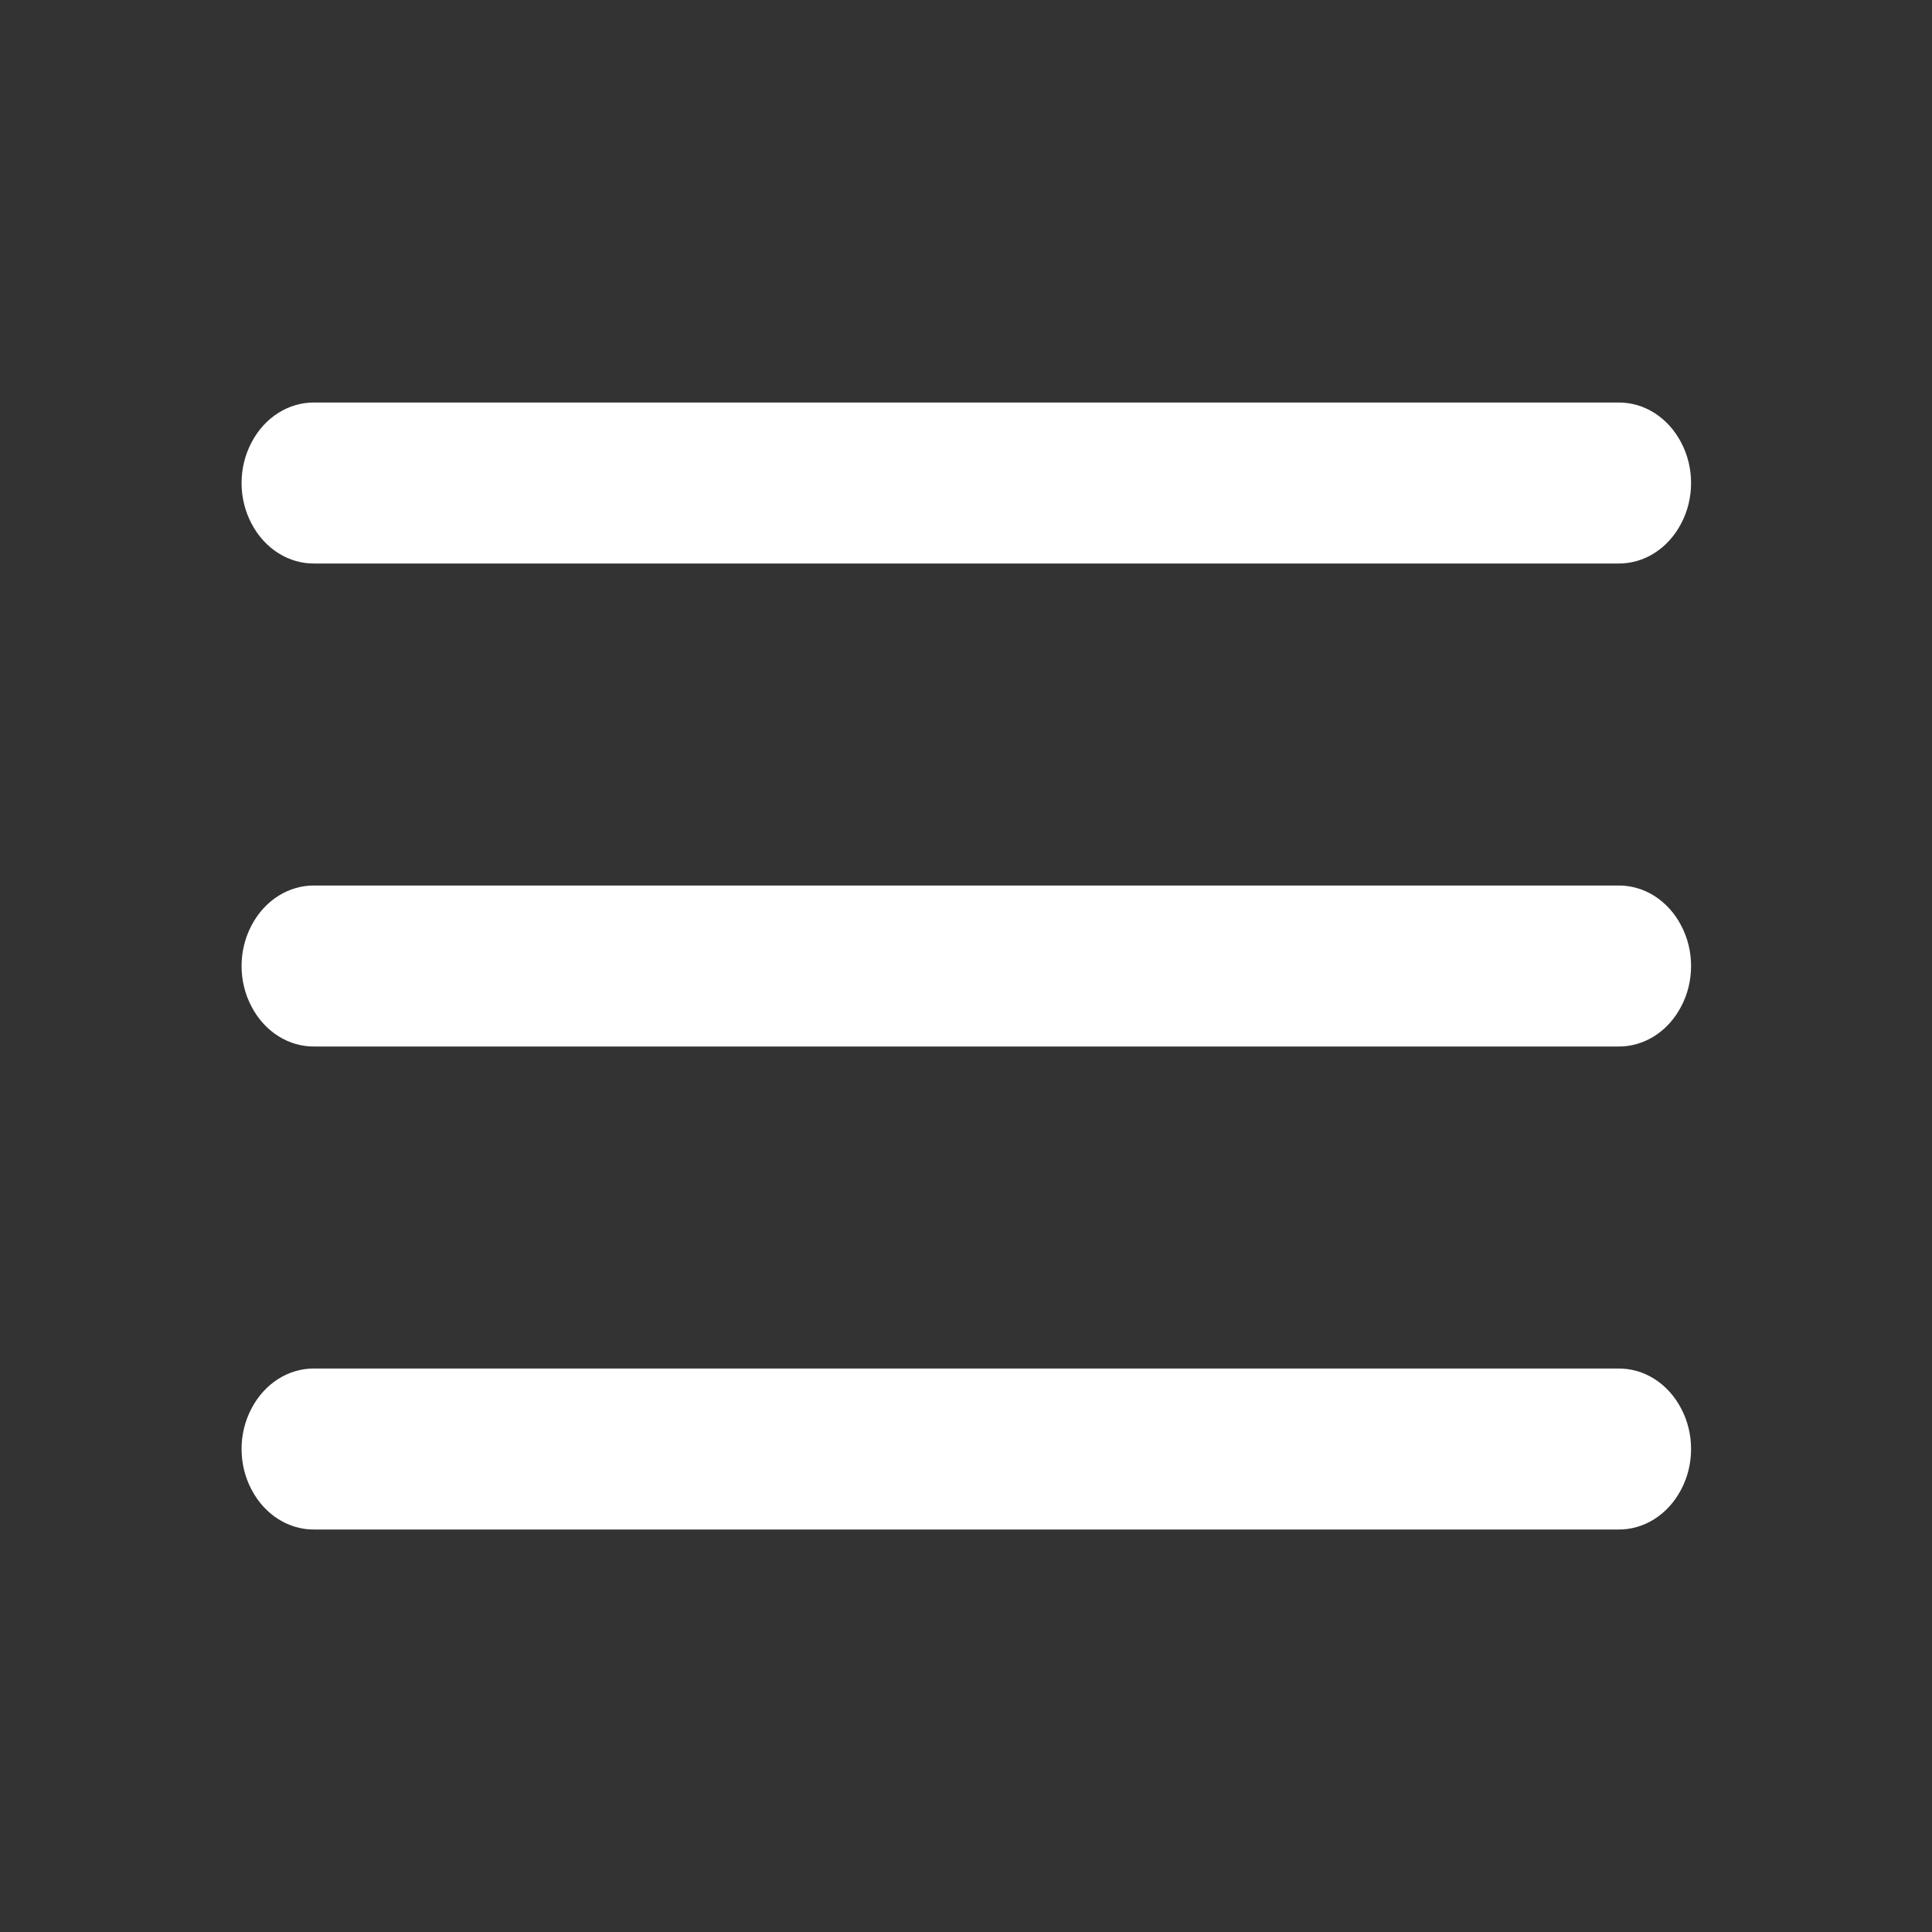 <?xml version="1.0" encoding="UTF-8" standalone="no"?>
<svg
   viewBox="0 0 48 48"
   width="48px"
   height="48px"
   version="1.1"
   id="svg5"
   sodipodi:docname="icon_menu_white_48px.svg"
   inkscape:version="1.1 (c68e22c387, 2021-05-23)"
   xmlns:inkscape="http://www.inkscape.org/namespaces/inkscape"
   xmlns:sodipodi="http://sodipodi.sourceforge.net/DTD/sodipodi-0.dtd"
   xmlns="http://www.w3.org/2000/svg"
   xmlns:svg="http://www.w3.org/2000/svg">
  <rect x="0" y="0" width="48" height="48" fill="#333333" stroke="none"/>
  <defs
     id="defs9" />
  <sodipodi:namedview
     id="namedview7"
     pagecolor="#ffffff"
     bordercolor="#666666"
     borderopacity="1.0"
     inkscape:pageshadow="2"
     inkscape:pageopacity="0.0"
     inkscape:pagecheckerboard="true"
     showgrid="false"
     inkscape:zoom="8.6666667"
     inkscape:cx="6.6346154"
     inkscape:cy="42"
     inkscape:window-width="1920"
     inkscape:window-height="1018"
     inkscape:window-x="-6"
     inkscape:window-y="-6"
     inkscape:window-maximized="1"
     inkscape:current-layer="svg5" />
  <g
     id="surface98742966"
     transform="matrix(0.899,0,0,1,2.432,4.5286733e-4)">
    <path
       style="fill:#ffffff;fill-opacity:1;fill-rule:nonzero;stroke:none"
       d="m 6,10 c -0.723,-0.012 -1.391,0.367 -1.754,0.992 -0.367,0.621 -0.367,1.395 0,2.016 C 4.609,13.633 5.277,14.012 6,14 h 36 c 0.723,0.012 1.391,-0.367 1.754,-0.992 0.367,-0.621 0.367,-1.395 0,-2.016 C 43.391,10.367 42.723,9.988 42,10 Z m 0,12 c -0.723,-0.012 -1.391,0.367 -1.754,0.992 -0.367,0.621 -0.367,1.395 0,2.016 C 4.609,25.633 5.277,26.012 6,26 h 36 c 0.723,0.012 1.391,-0.367 1.754,-0.992 0.367,-0.621 0.367,-1.395 0,-2.016 C 43.391,22.367 42.723,21.988 42,22 Z m 0,12 c -0.723,-0.012 -1.391,0.367 -1.754,0.992 -0.367,0.621 -0.367,1.395 0,2.016 C 4.609,37.633 5.277,38.012 6,38 h 36 c 0.723,0.012 1.391,-0.367 1.754,-0.992 0.367,-0.621 0.367,-1.395 0,-2.016 C 43.391,34.367 42.723,33.988 42,34 Z m 0,0"
       id="path2" />
  </g>
</svg>
